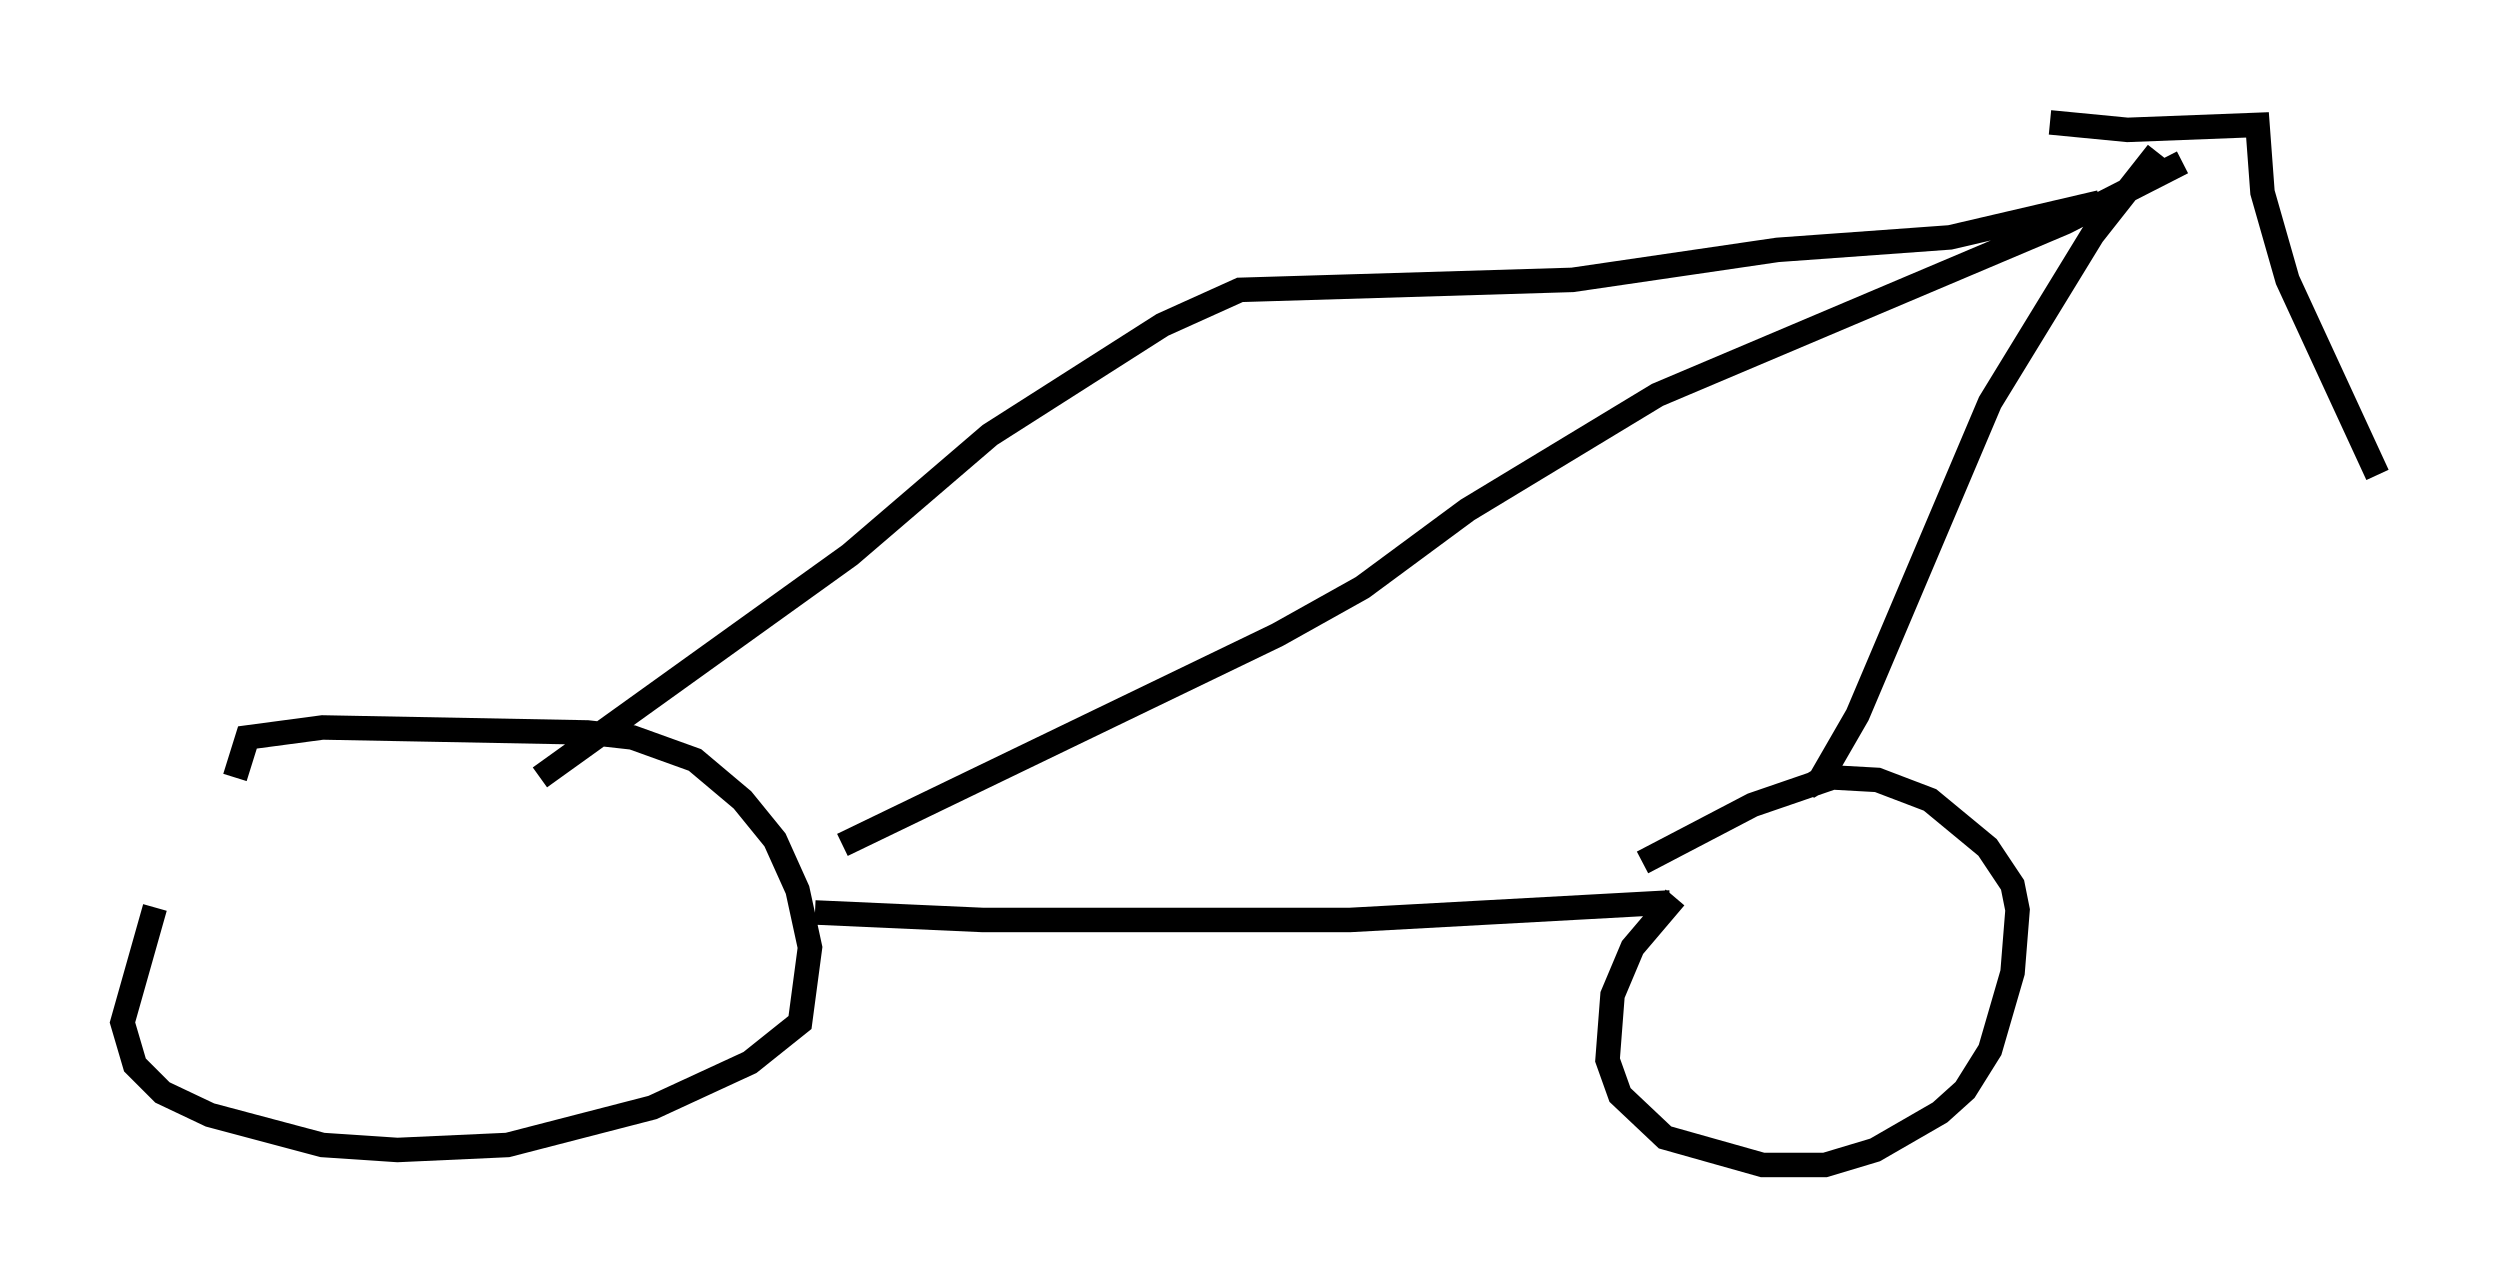 <?xml version="1.0" encoding="utf-8" ?>
<svg baseProfile="full" height="52.569" version="1.1" width="102.08" xmlns="http://www.w3.org/2000/svg" xmlns:ev="http://www.w3.org/2001/xml-events" xmlns:xlink="http://www.w3.org/1999/xlink"><defs /><rect fill="white" height="52.569" width="102.08" x="0" y="0" /><path d="M8.573, 33.073 m-2.246, 3.981 l-1.327, 4.696 0.51, 1.735 l1.123, 1.123 1.94, 0.919 l4.594, 1.225 3.063, 0.204 l4.492, -0.204 5.921, -1.531 l3.981, -1.838 2.042, -1.633 l0.408, -3.063 -0.51, -2.348 l-0.919, -2.042 -1.327, -1.633 l-1.94, -1.633 -2.552, -0.919 l-1.838, -0.204 -10.821, -0.204 l-3.063, 0.408 -0.51, 1.633 m23.684, 5.513 l6.84, 0.306 15.006, 0.0 l13.067, -0.715 m0.204, -0.204 l-1.735, 2.042 -0.817, 1.94 l-0.204, 2.654 0.51, 1.429 l1.838, 1.735 3.981, 1.123 l2.552, 0.0 2.042, -0.613 l2.654, -1.531 1.021, -0.919 l1.021, -1.633 0.919, -3.165 l0.204, -2.552 -0.204, -1.021 l-1.021, -1.531 -2.348, -1.94 l-2.144, -0.817 -1.838, -0.102 l-3.267, 1.123 -4.492, 2.348 m6.738, -3.063 l0.51, -0.306 1.531, -2.654 l5.41, -12.761 4.185, -6.84 l2.654, -3.369 m-4.39, -1.225 l3.165, 0.306 5.308, -0.204 l0.204, 2.756 1.021, 3.573 l3.675, 7.963 m-11.331, -11.127 l-6.125, 1.429 -7.044, 0.51 l-8.371, 1.225 -13.577, 0.408 l-3.165, 1.429 -7.044, 4.492 l-5.717, 4.9 -12.658, 9.086 m12.352, 2.756 l17.763, -8.575 3.471, -1.94 l4.288, -3.165 7.758, -4.696 l16.64, -7.044 4.798, -2.45 " fill="none" stroke="black" stroke-width="1" /></svg>